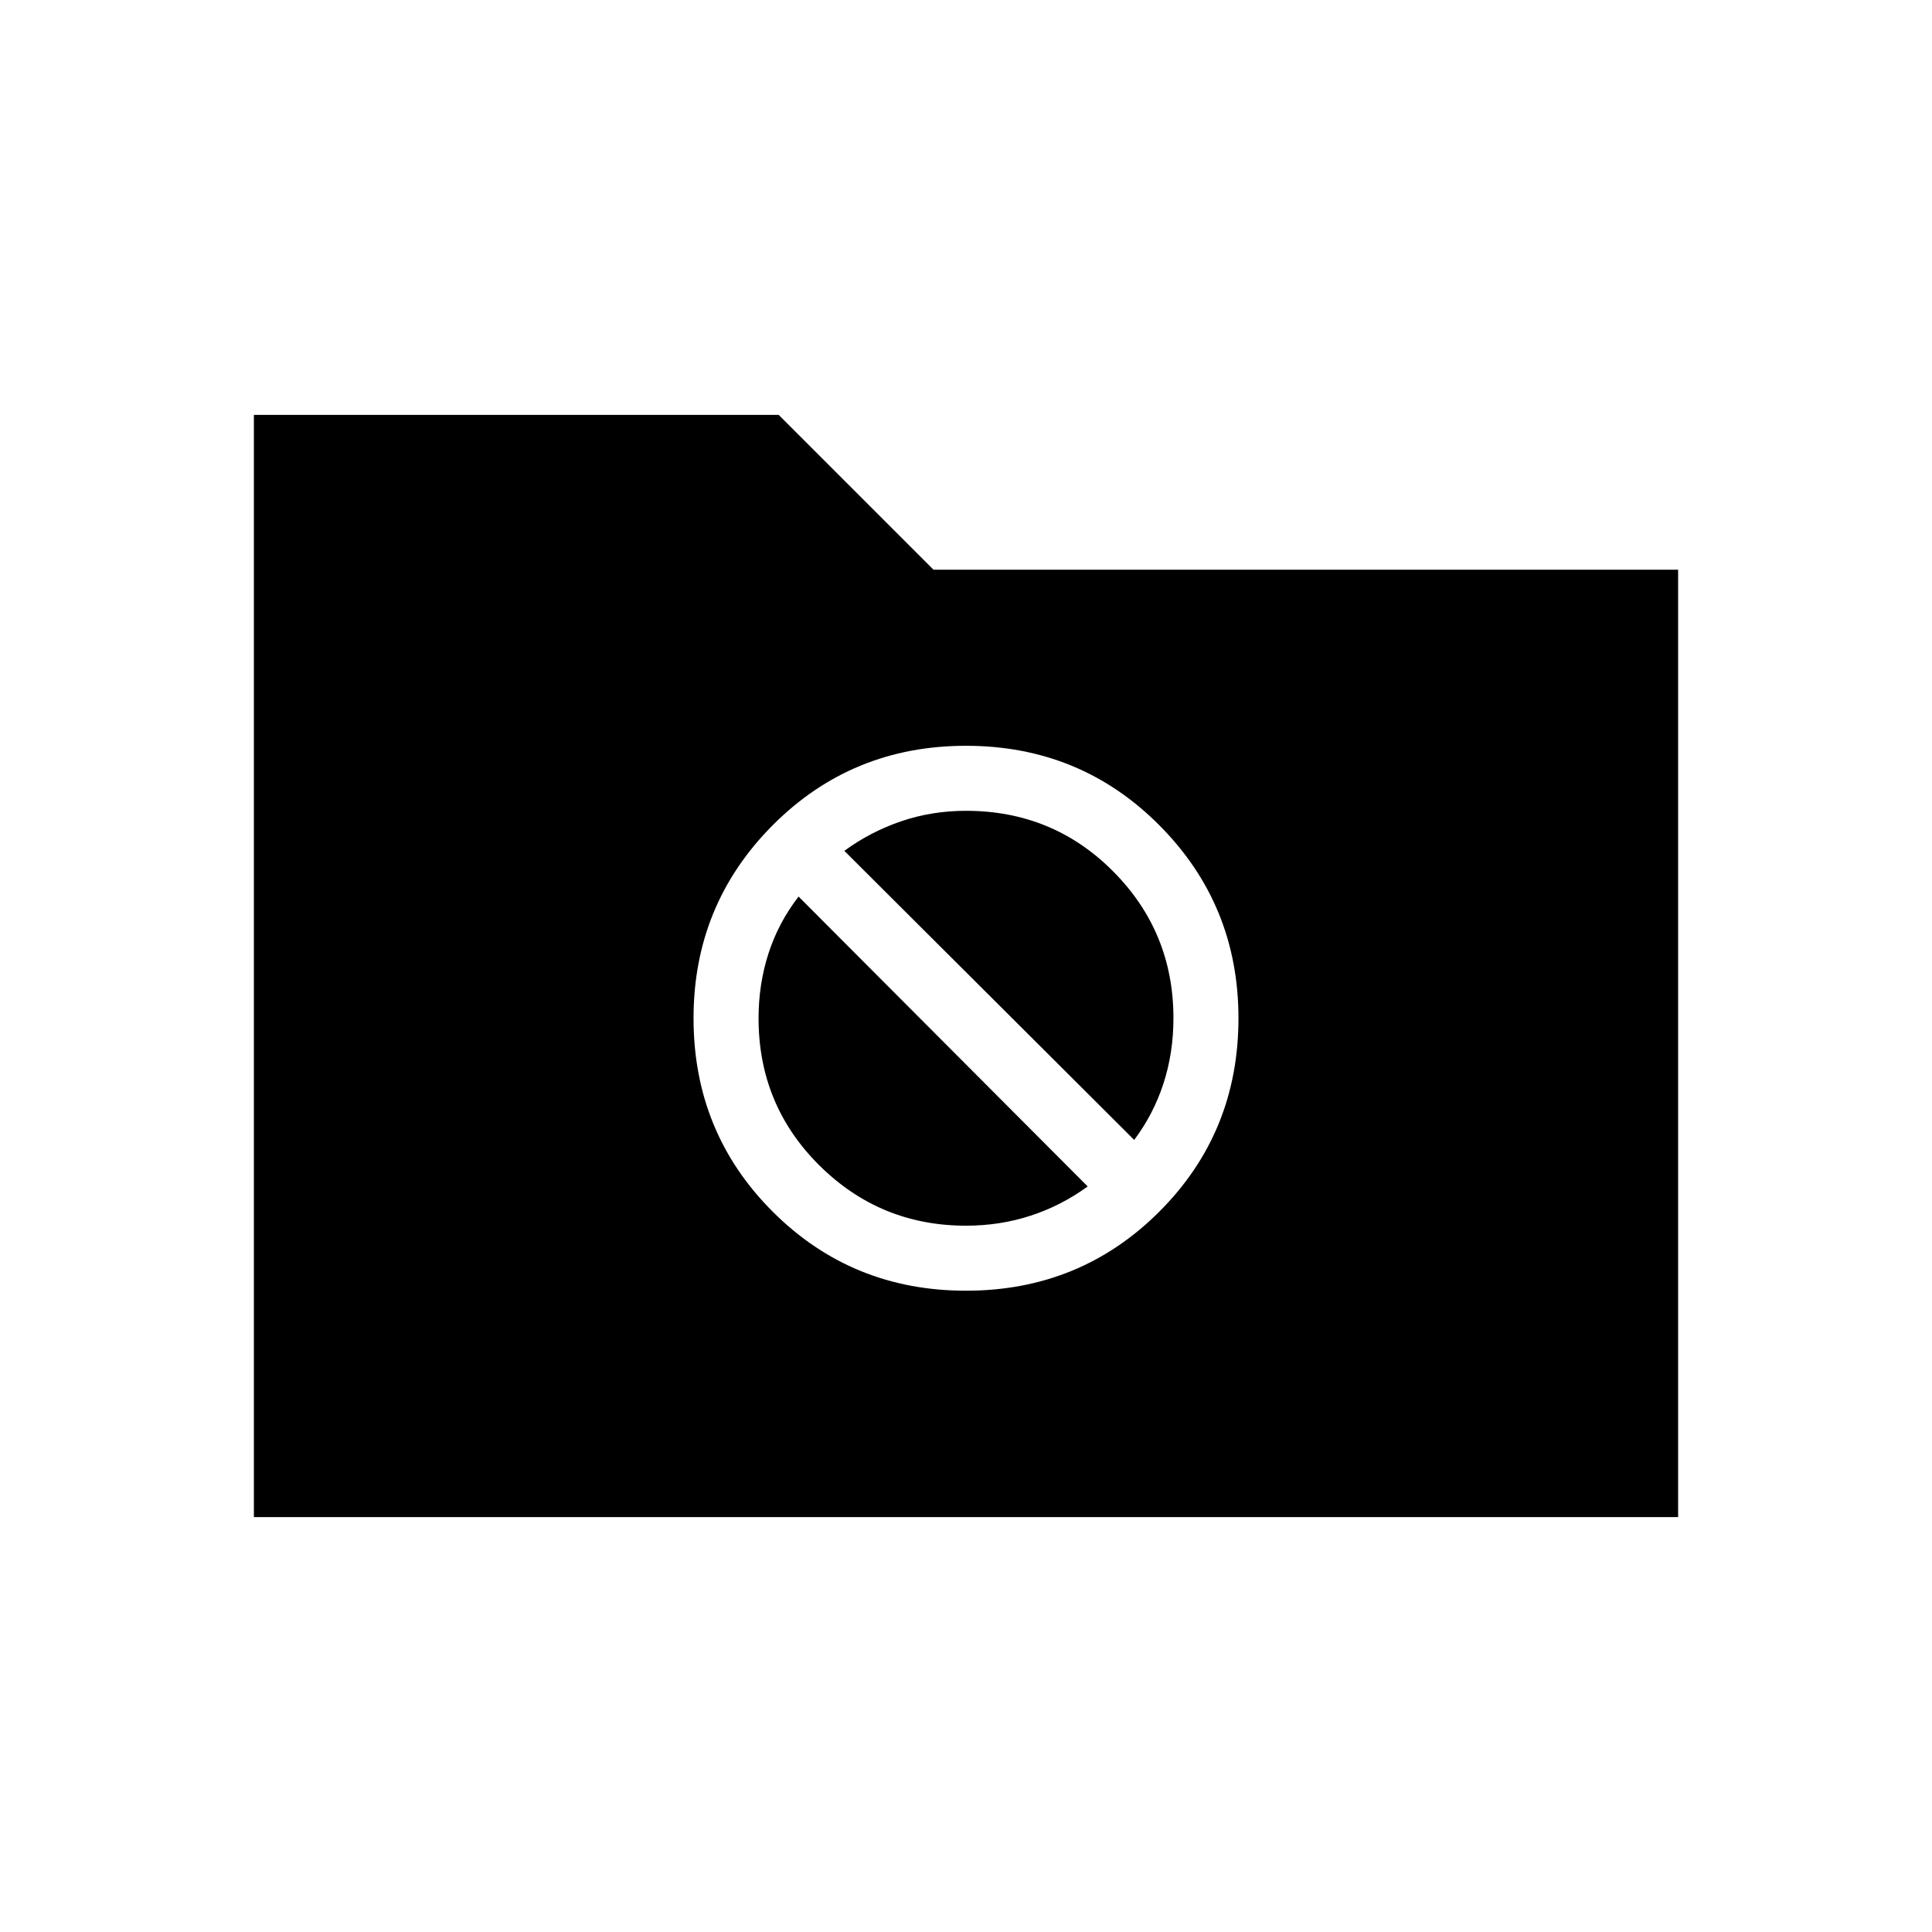 <svg xmlns="http://www.w3.org/2000/svg" height="24" viewBox="0 -960 960 960" width="24"><path d="M126.154-206.154v-547.692h260.769l76.923 76.923h370v470.769H126.154ZM480-318.654q56.769 0 96.077-39.307 39.308-39.308 39.308-96.077 0-56.385-39.308-95.885-39.308-39.5-96.077-39.5t-96.077 39.5q-39.308 39.5-39.308 95.885 0 56.769 39.308 96.077 39.308 39.307 96.077 39.307Zm-60.461-218.577q13.153-9.577 28.376-14.73 15.222-5.154 32.085-5.154 43.192 0 73.135 30.115 29.942 30.115 29.942 72.941 0 17.213-4.962 32.463-4.961 15.25-14.538 28.019L419.539-537.231ZM480-350.961q-42.692 0-72.885-29.981-30.192-29.981-30.192-73.096 0-16.925 4.93-32.2 4.929-15.275 14.955-28.262l143.653 144.039q-13.153 9.576-28.376 14.538-15.222 4.962-32.085 4.962Z"/></svg>